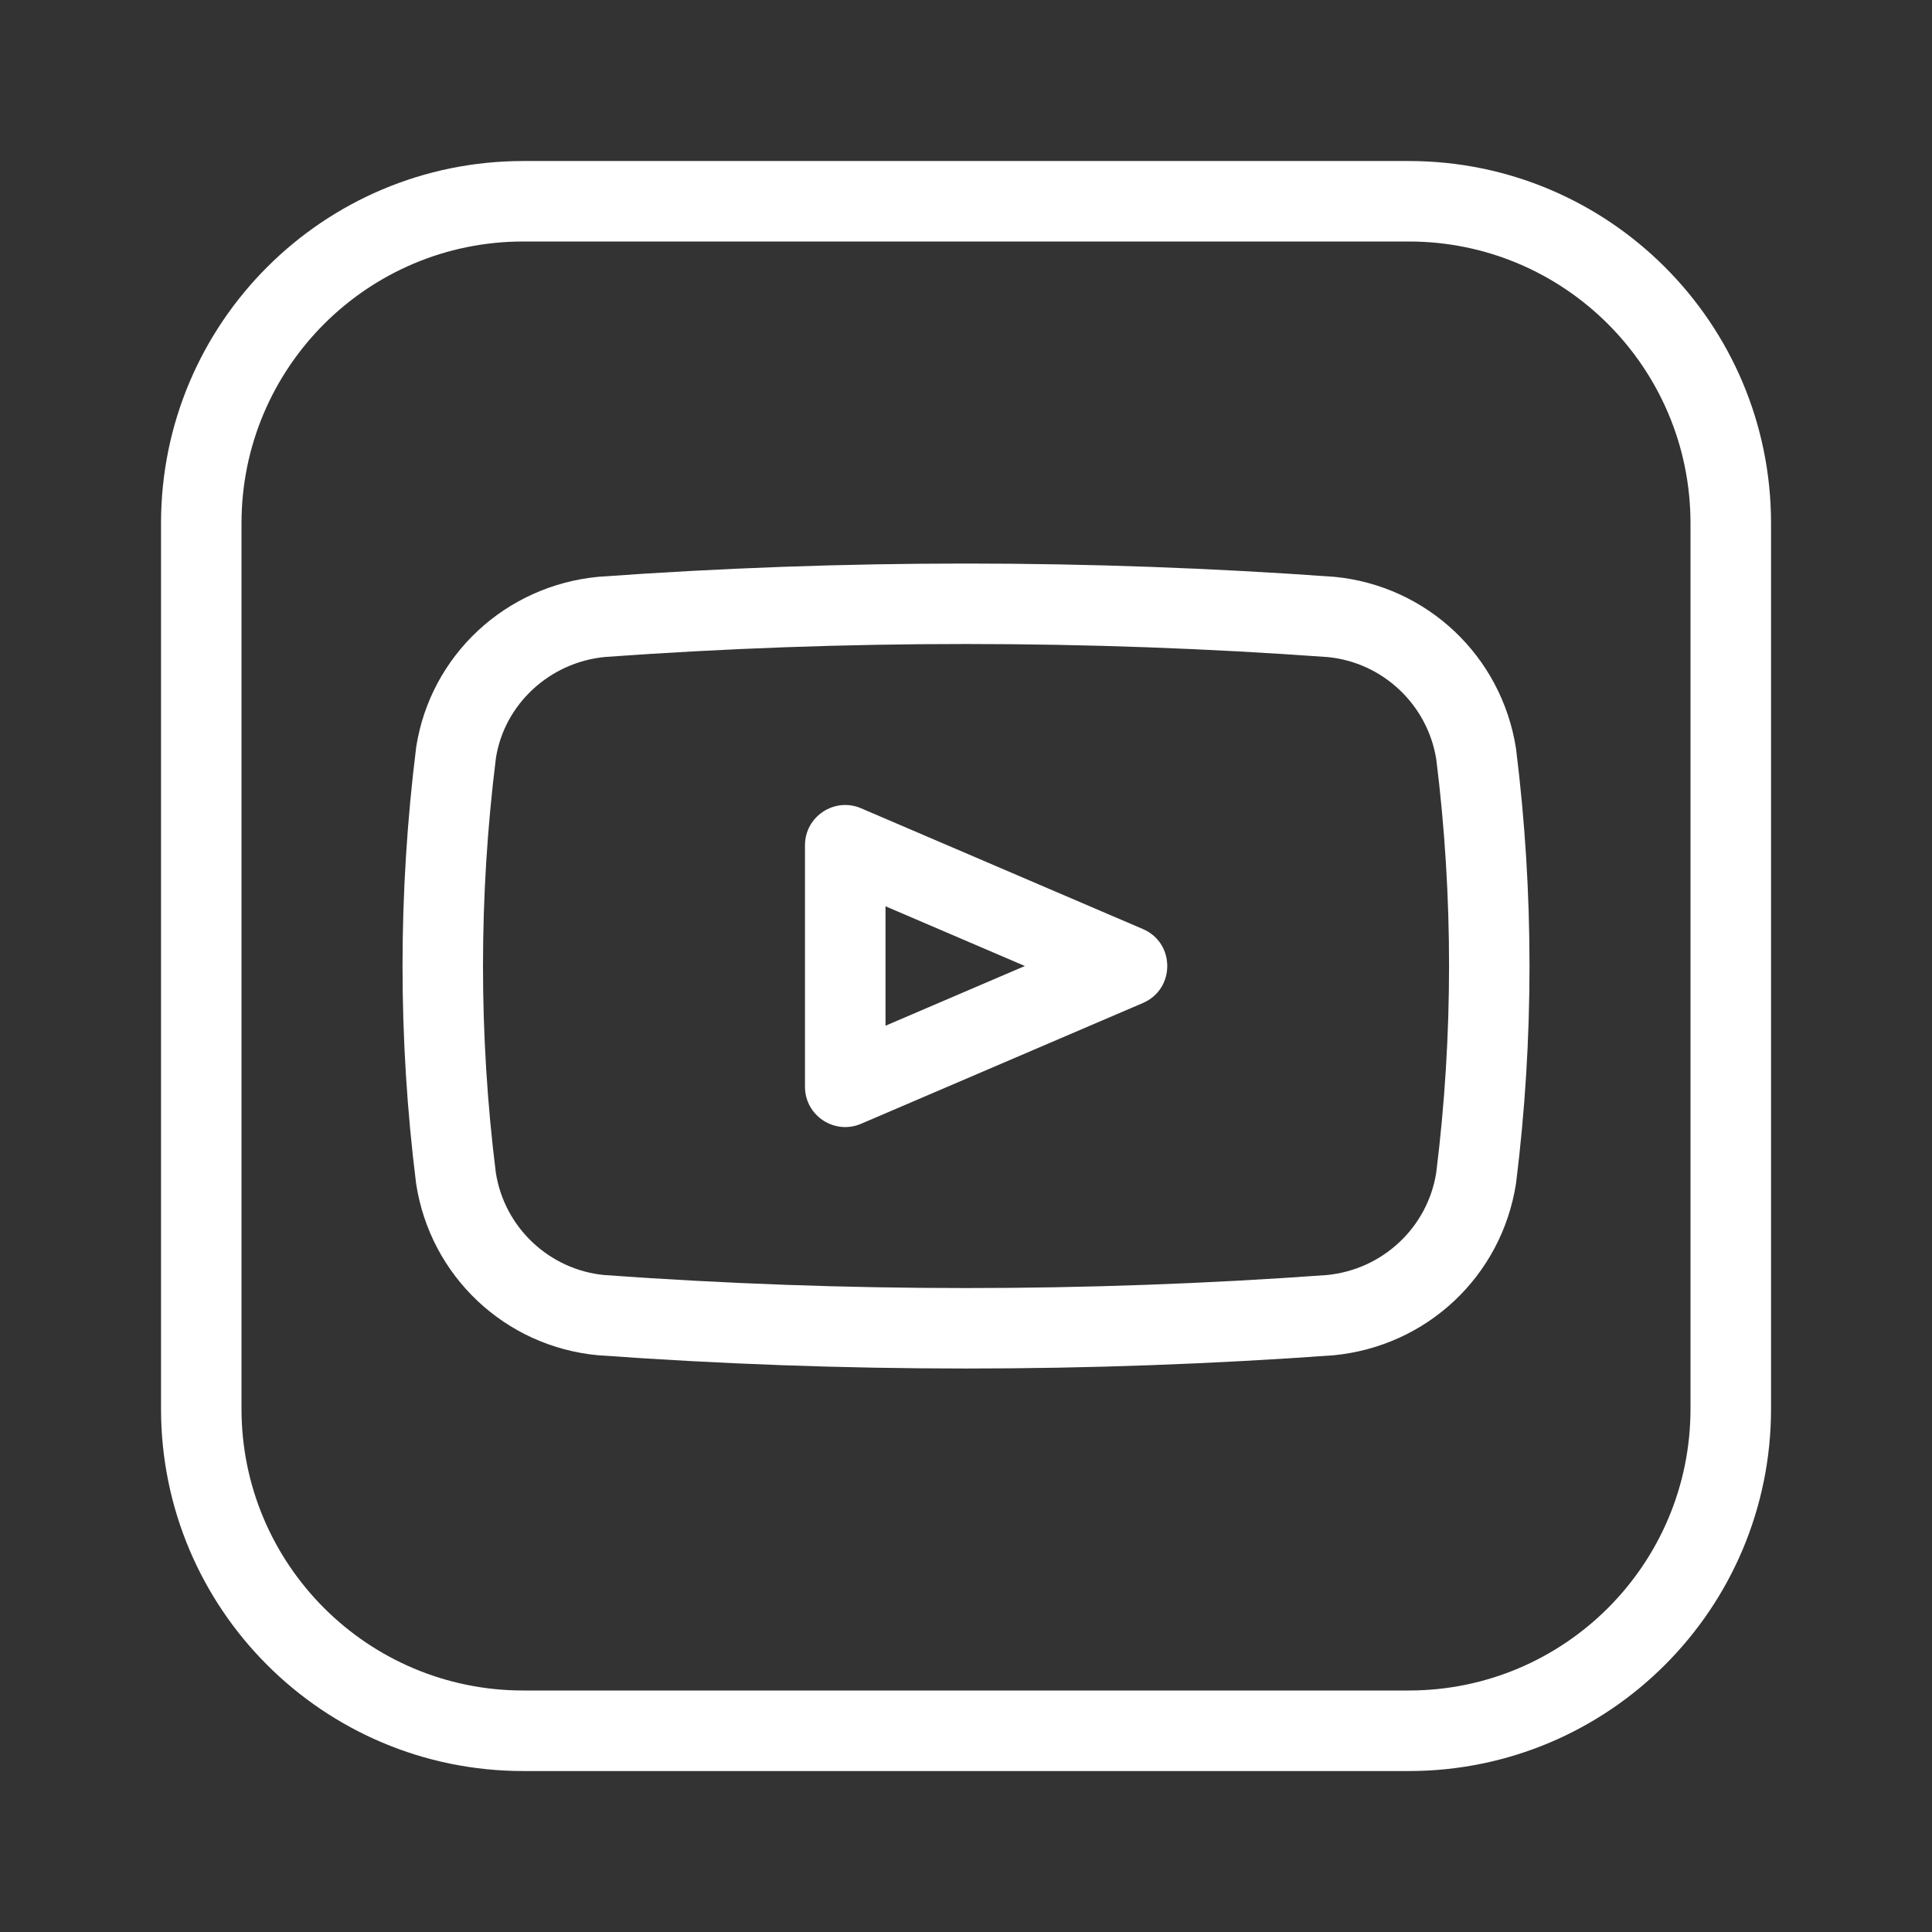 <svg xmlns="http://www.w3.org/2000/svg" xmlns:xlink="http://www.w3.org/1999/xlink" width="32" height="32" viewBox="0 0 32 32">
    <rect x="0" y="0" width="32" height="32" fill="#333333" stroke="none"/>
    <defs>
        <path id="prefix__a" d="M20.667 0c3.313 0 6 2.686 6 6v14.667c0 3.313-2.687 6-6 6H6c-3.314 0-6-2.687-6-6V6c0-3.314 2.686-6 6-6h14.667zm0 1.333H6c-2.577 0-4.667 2.09-4.667 4.667v14.667c0 2.577 2.09 4.666 4.667 4.666h14.667c2.577 0 4.666-2.089 4.666-4.666V6c0-2.577-2.089-4.667-4.666-4.667zm-1.233 5.554c1.532.147 2.77 1.31 3.009 2.844.298 2.392.298 4.812 0 7.205-.239 1.535-1.477 2.697-3.025 2.845-4.051.292-8.118.292-12.183-.001-1.535-.144-2.776-1.308-3.01-2.844-.3-2.395-.3-4.818.002-7.233.237-1.514 1.477-2.673 3.022-2.817 4.051-.292 8.118-.292 12.185.001zM7.359 8.214c-.925.087-1.672.785-1.812 1.674-.285 2.286-.285 4.597-.002 6.864.14.912.887 1.613 1.8 1.7 3.987.287 7.99.287 11.961 0 .924-.088 1.67-.785 1.815-1.692.284-2.28.283-4.585.002-6.844-.142-.912-.89-1.613-1.801-1.7-3.987-.288-7.99-.288-11.963-.002zm4.237 2.507l4.667 2c.538.23.538.994 0 1.225l-4.667 2c-.44.189-.93-.134-.93-.613v-4c0-.478.49-.801.93-.612zM12 12.344v1.978l2.308-.989L12 12.344z"/>
    </defs>
    <g fill="none" fill-rule="evenodd" transform="translate(2.667 2.667)">
        <use fill="#FFF" xlink:href="#prefix__a"/>
    </g>
</svg>
